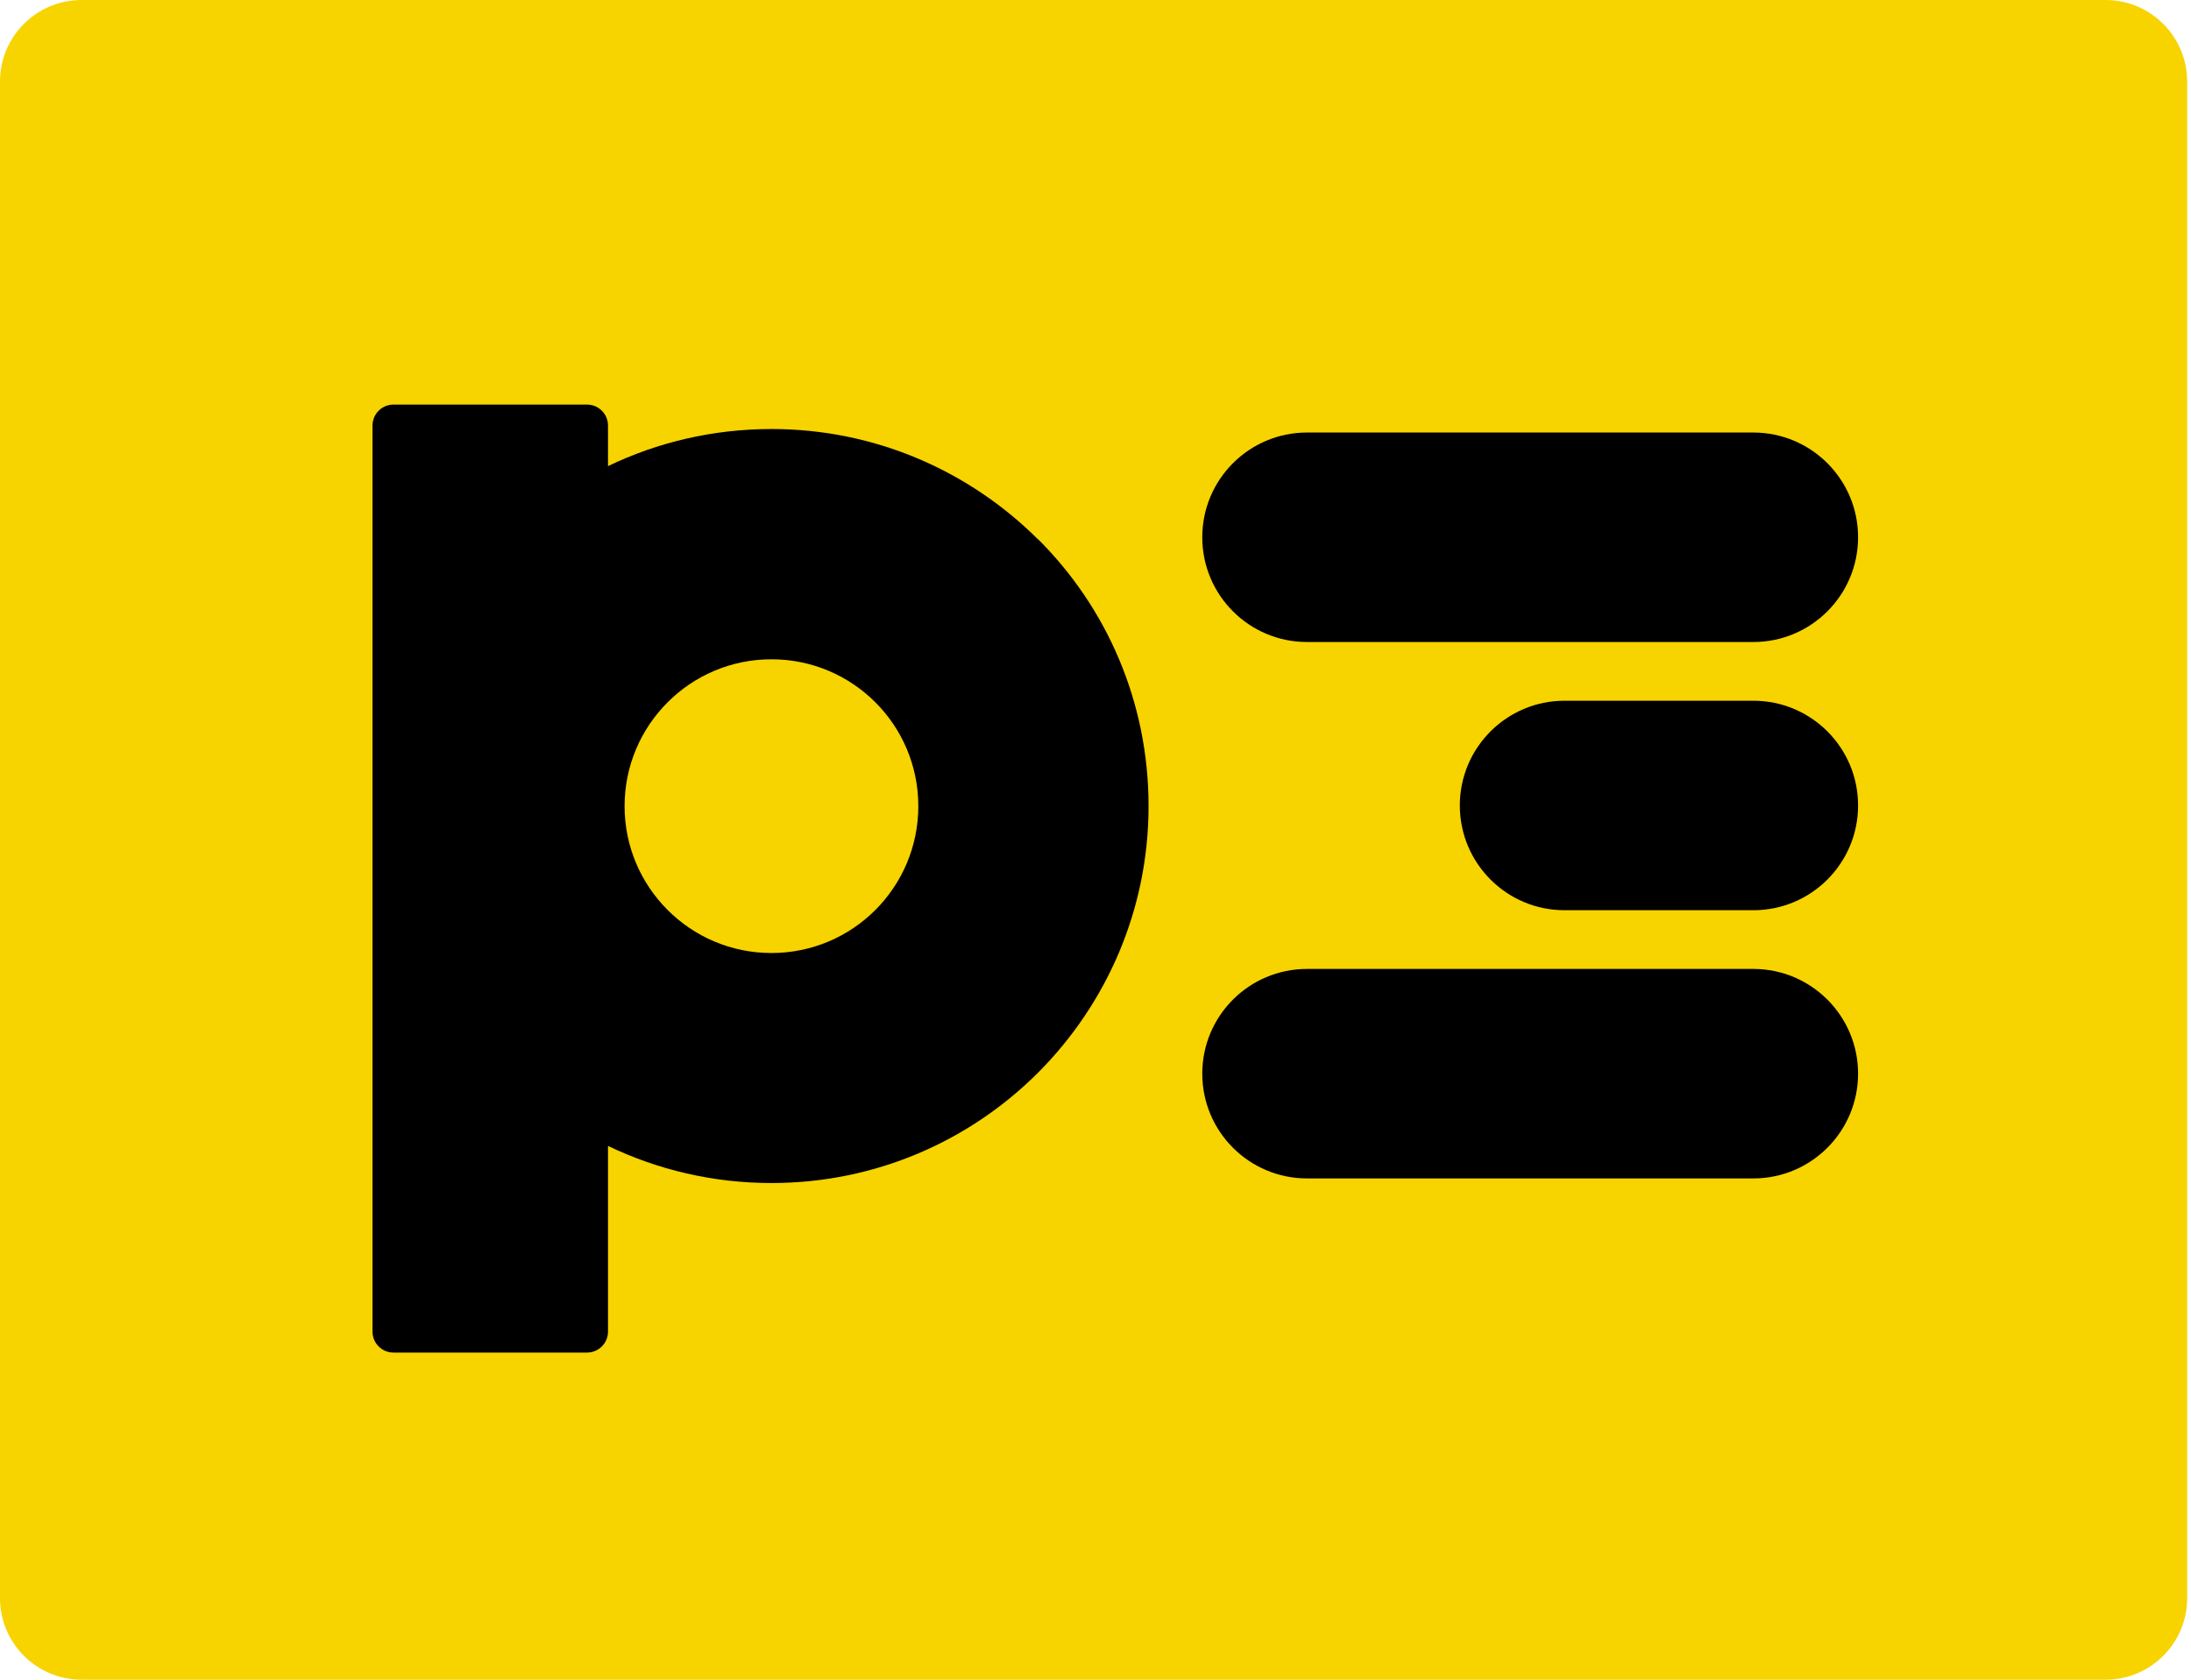 <svg width="60" height="46" viewBox="0 0 60 46" fill="none" xmlns="http://www.w3.org/2000/svg">
<g id="Group">
<path id="Vector" d="M57.66 0H2.235C1.001 0 0 1.001 0 2.235V43.765C0 44.999 1.001 46 2.235 46H57.66C58.894 46 59.895 44.999 59.895 43.765V2.235C59.895 1.001 58.894 0 57.66 0Z" fill="#F7D300"/>
<g id="Group_2">
<g id="Group_3">
<path id="Vector_2" d="M48.014 11.845H35.792C34.208 11.845 32.924 13.129 32.924 14.713C32.924 16.298 34.208 17.582 35.792 17.582H48.014C49.598 17.582 50.883 16.298 50.883 14.713C50.883 13.129 49.598 11.845 48.014 11.845Z" fill="black"/>
<path id="Vector_3" d="M48.015 19.19H42.845C41.261 19.19 39.977 20.474 39.977 22.058C39.977 23.643 41.261 24.927 42.845 24.927H48.015C49.599 24.927 50.883 23.643 50.883 22.058C50.883 20.474 49.599 19.19 48.015 19.19Z" fill="black"/>
<path id="Vector_4" d="M48.014 26.535H35.792C34.208 26.535 32.924 27.819 32.924 29.403C32.924 30.988 34.208 32.272 35.792 32.272H48.014C49.598 32.272 50.883 30.988 50.883 29.403C50.883 27.819 49.598 26.535 48.014 26.535Z" fill="black"/>
</g>
<path id="Vector_5" d="M28.429 14.774C26.558 12.909 23.983 11.749 21.126 11.749C19.524 11.749 18 12.114 16.65 12.765V11.654C16.65 11.337 16.393 11.08 16.076 11.08H10.775C10.458 11.08 10.201 11.337 10.201 11.654V36.468C10.201 36.784 10.458 37.041 10.775 37.041H16.076C16.393 37.041 16.65 36.784 16.65 36.468V31.382C18.006 32.033 19.524 32.398 21.126 32.398C23.983 32.398 26.558 31.244 28.429 29.374C30.294 27.503 31.453 24.927 31.453 22.071C31.453 19.214 30.3 16.632 28.429 14.768V14.774ZM21.126 26.099C18.903 26.099 17.104 24.294 17.104 22.077C17.104 19.859 18.903 18.055 21.126 18.055C23.349 18.055 25.148 19.853 25.148 22.077C25.148 24.3 23.349 26.099 21.126 26.099Z" fill="black"/>
</g>
</g>
</svg>
